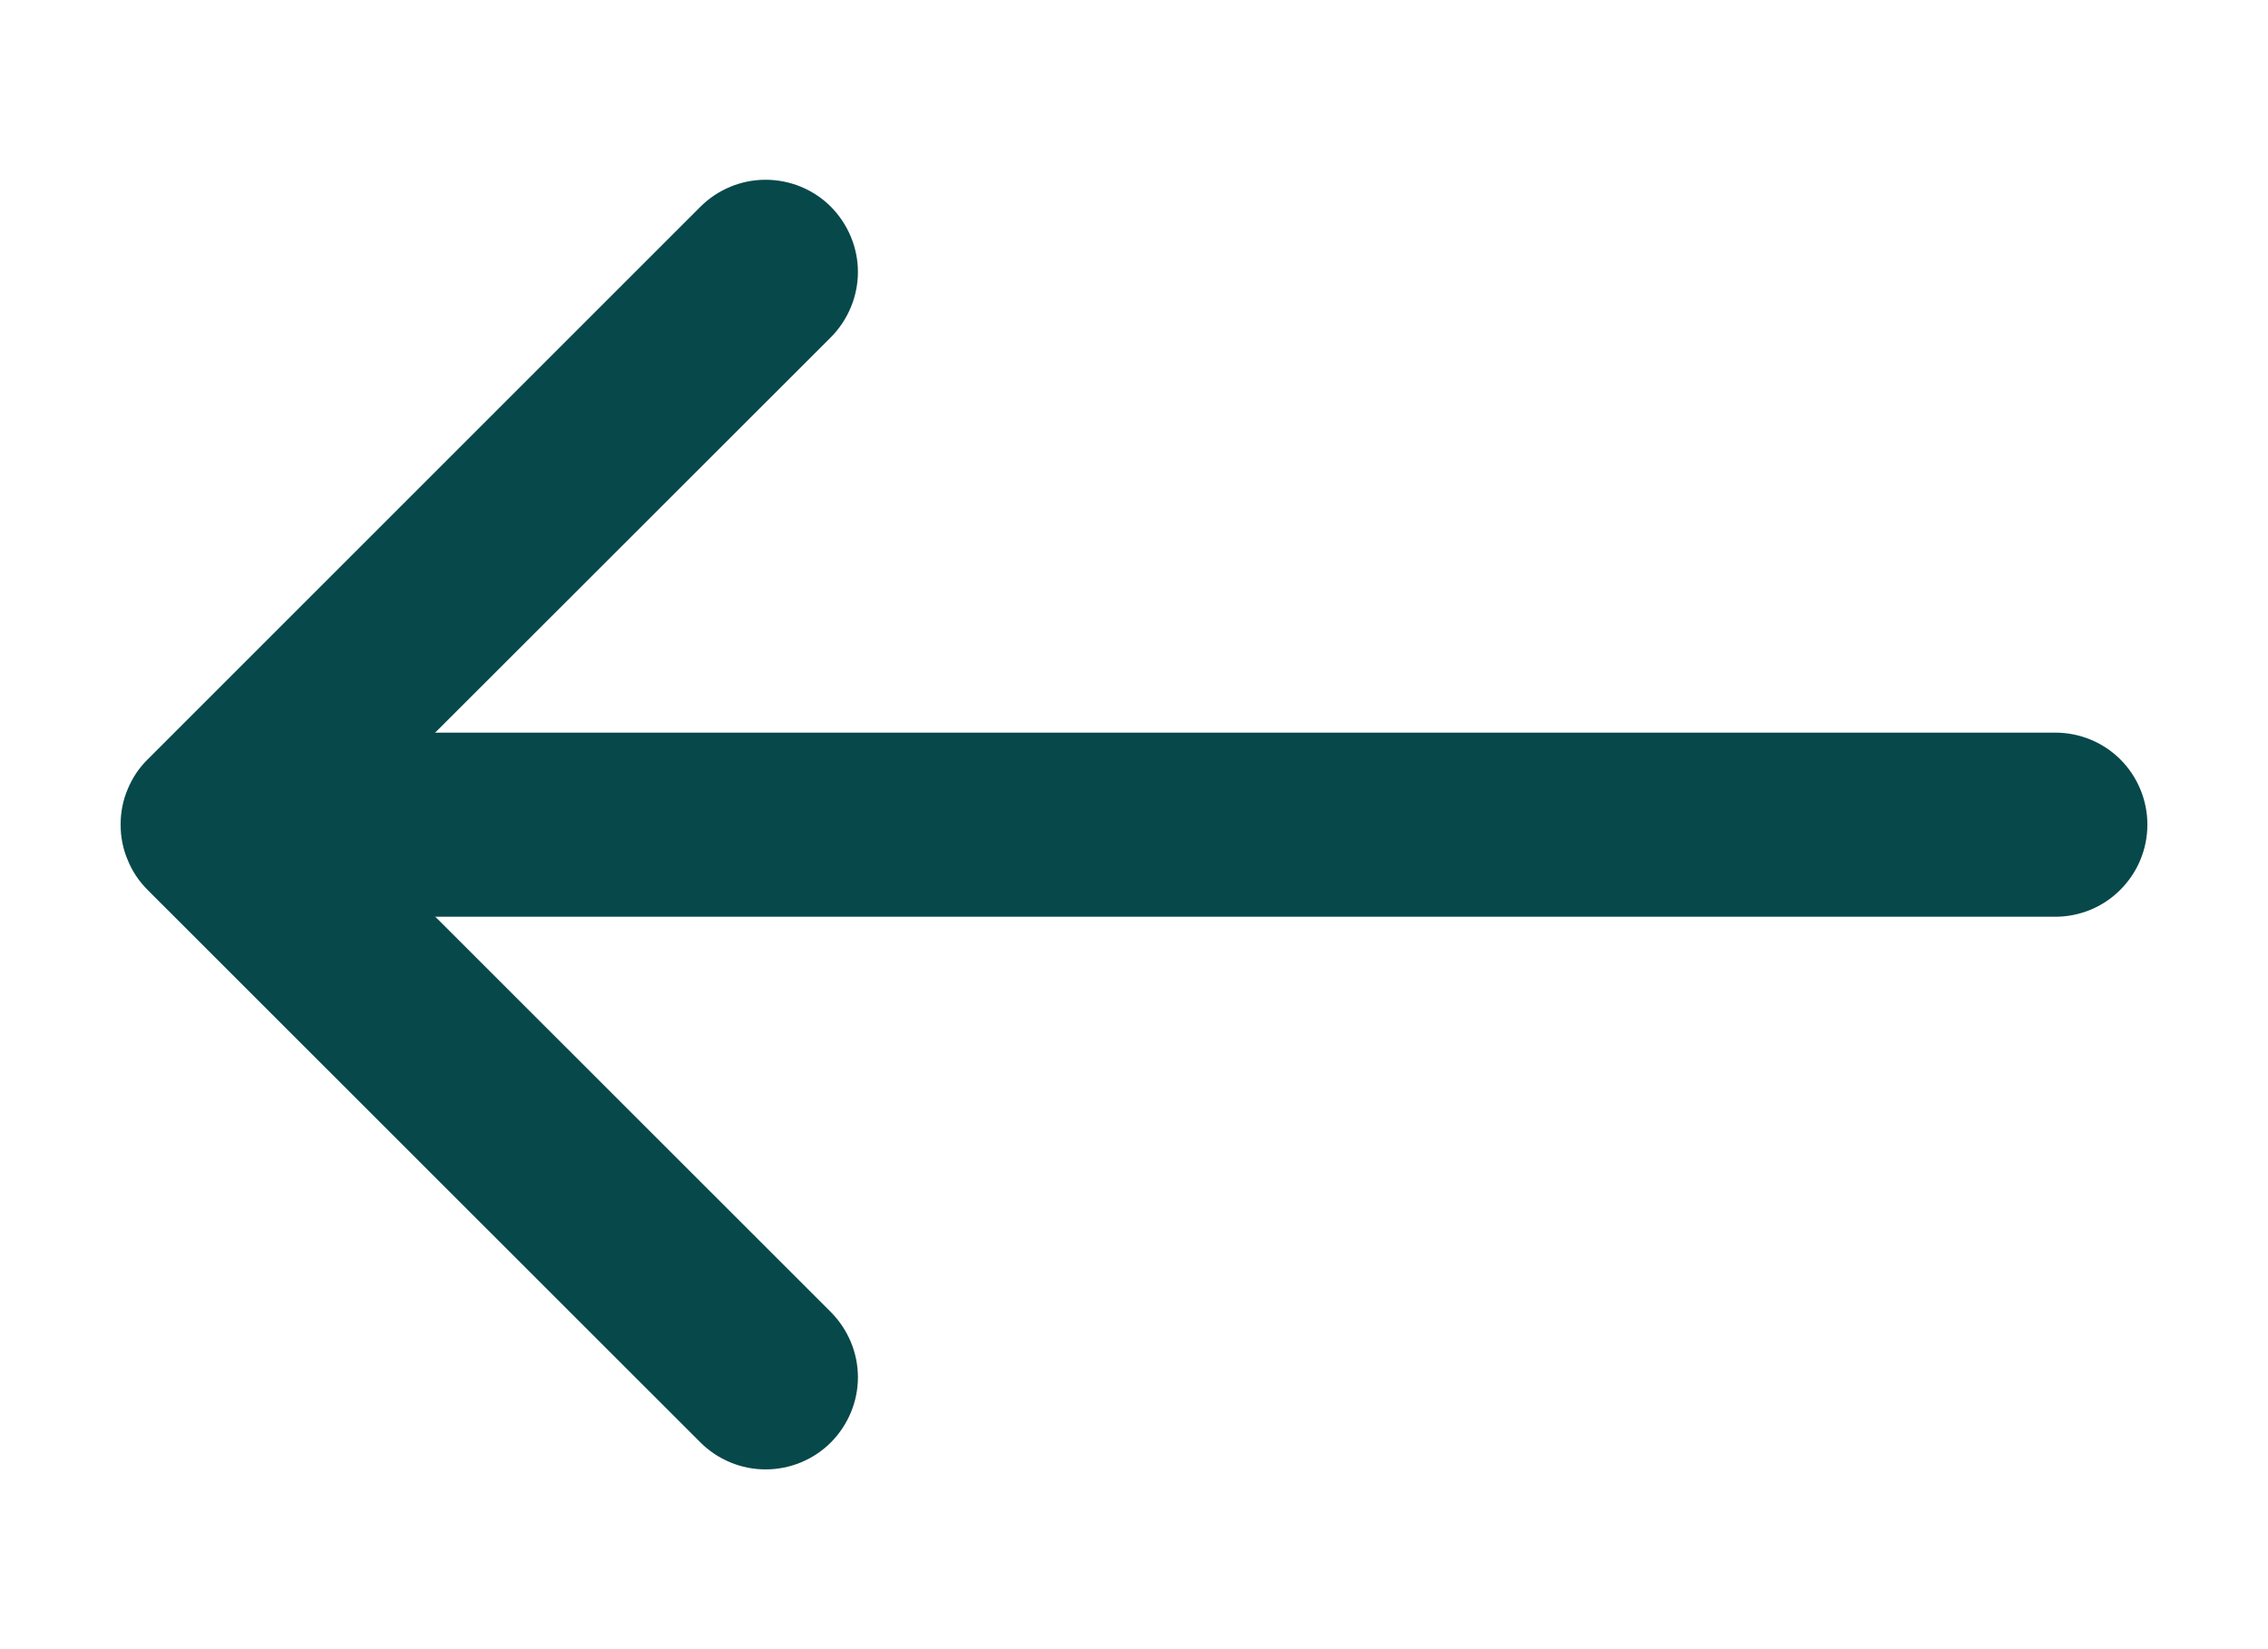 <svg width="11" height="8" viewBox="0 0 11 8" fill="none" xmlns="http://www.w3.org/2000/svg">
<path fill-rule="evenodd" clip-rule="evenodd" d="M1.479 4C1.479 3.882 1.526 3.768 1.61 3.684C1.694 3.601 1.807 3.554 1.926 3.554L9.969 3.554C10.087 3.554 10.201 3.601 10.284 3.684C10.368 3.768 10.415 3.882 10.415 4C10.415 4.119 10.368 4.232 10.284 4.316C10.201 4.4 10.087 4.447 9.969 4.447L1.926 4.447C1.807 4.447 1.694 4.4 1.61 4.316C1.526 4.232 1.479 4.119 1.479 4Z" fill="#07484A"/>
<path fill-rule="evenodd" clip-rule="evenodd" d="M0.716 4.317C0.674 4.275 0.641 4.226 0.619 4.171C0.596 4.117 0.585 4.059 0.585 4C0.585 3.941 0.596 3.883 0.619 3.829C0.641 3.775 0.674 3.725 0.716 3.684L3.397 1.003C3.481 0.919 3.595 0.872 3.713 0.872C3.832 0.872 3.946 0.919 4.03 1.003C4.113 1.087 4.161 1.201 4.161 1.319C4.161 1.438 4.113 1.552 4.03 1.636L1.664 4L4.03 6.365C4.113 6.449 4.161 6.562 4.161 6.681C4.161 6.8 4.113 6.913 4.03 6.997C3.946 7.081 3.832 7.128 3.713 7.128C3.595 7.128 3.481 7.081 3.397 6.997L0.716 4.317Z" fill="#07484A"/>
</svg>
